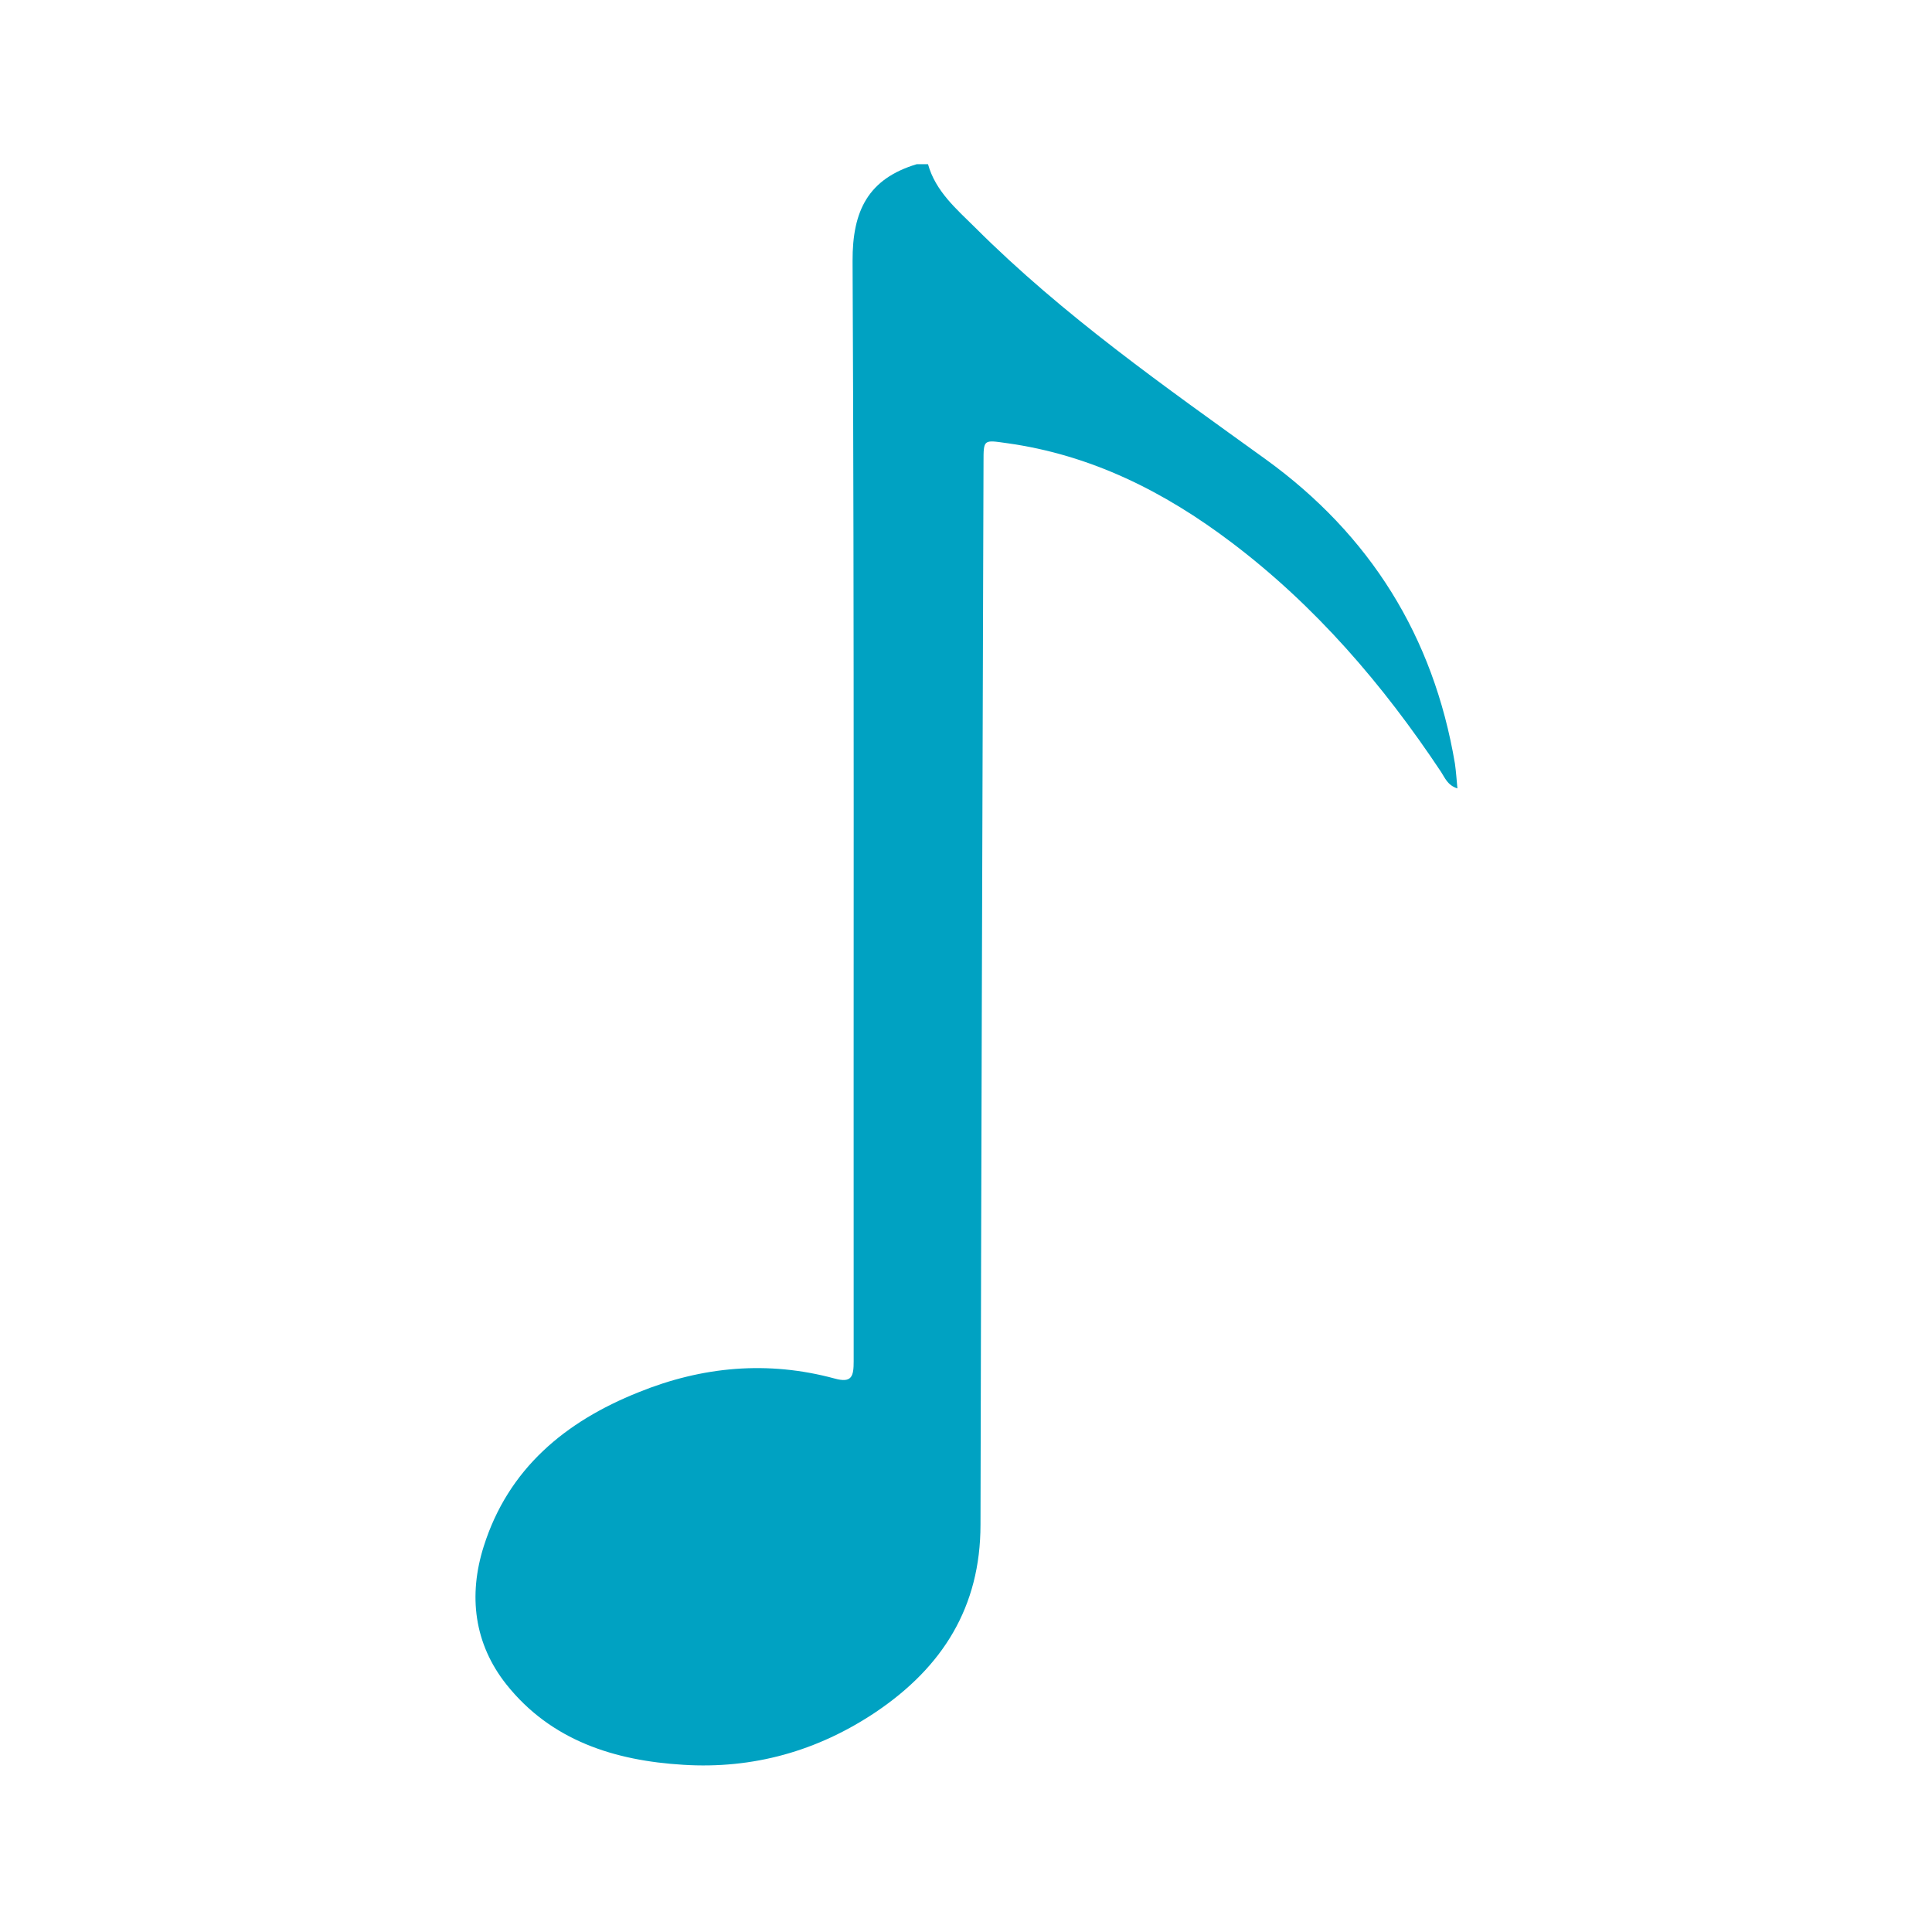 <?xml version="1.0" encoding="utf-8"?>
<!-- Generator: Adobe Illustrator 16.0.0, SVG Export Plug-In . SVG Version: 6.00 Build 0)  -->
<!DOCTYPE svg PUBLIC "-//W3C//DTD SVG 1.1//EN" "http://www.w3.org/Graphics/SVG/1.1/DTD/svg11.dtd">
<svg version="1.1" id="Layer_1" xmlns="http://www.w3.org/2000/svg" xmlns:xlink="http://www.w3.org/1999/xlink" x="0px" y="0px"
	 width="14.061px" height="14.059px" viewBox="0 0 14.061 14.059" enable-background="new 0 0 14.061 14.059" xml:space="preserve">
<path fill-rule="evenodd" clip-rule="evenodd" fill="#00A2C2" d="M6.754,1.195c0.055,0.198,0.208,0.327,0.344,0.462
	C7.74,2.298,8.48,2.815,9.212,3.343c0.76,0.55,1.221,1.289,1.377,2.215c0.008,0.057,0.012,0.115,0.018,0.18
	c-0.072-0.023-0.09-0.076-0.119-0.12c-0.422-0.635-0.914-1.208-1.525-1.67C8.474,3.578,7.941,3.31,7.326,3.225
	C7.158,3.201,7.158,3.197,7.158,3.363C7.15,5.942,7.141,8.519,7.136,11.096c0,0.601-0.277,1.037-0.76,1.363
	c-0.426,0.286-0.896,0.417-1.404,0.385c-0.499-0.03-0.961-0.176-1.286-0.584c-0.236-0.297-0.279-0.648-0.165-1.007
	c0.179-0.565,0.593-0.907,1.126-1.12c0.463-0.188,0.941-0.232,1.428-0.1c0.126,0.035,0.138-0.018,0.138-0.126
	C6.211,7.239,6.218,4.57,6.205,1.901c-0.002-0.369,0.115-0.6,0.467-0.706C6.699,1.195,6.726,1.195,6.754,1.195z"/>
</svg>
